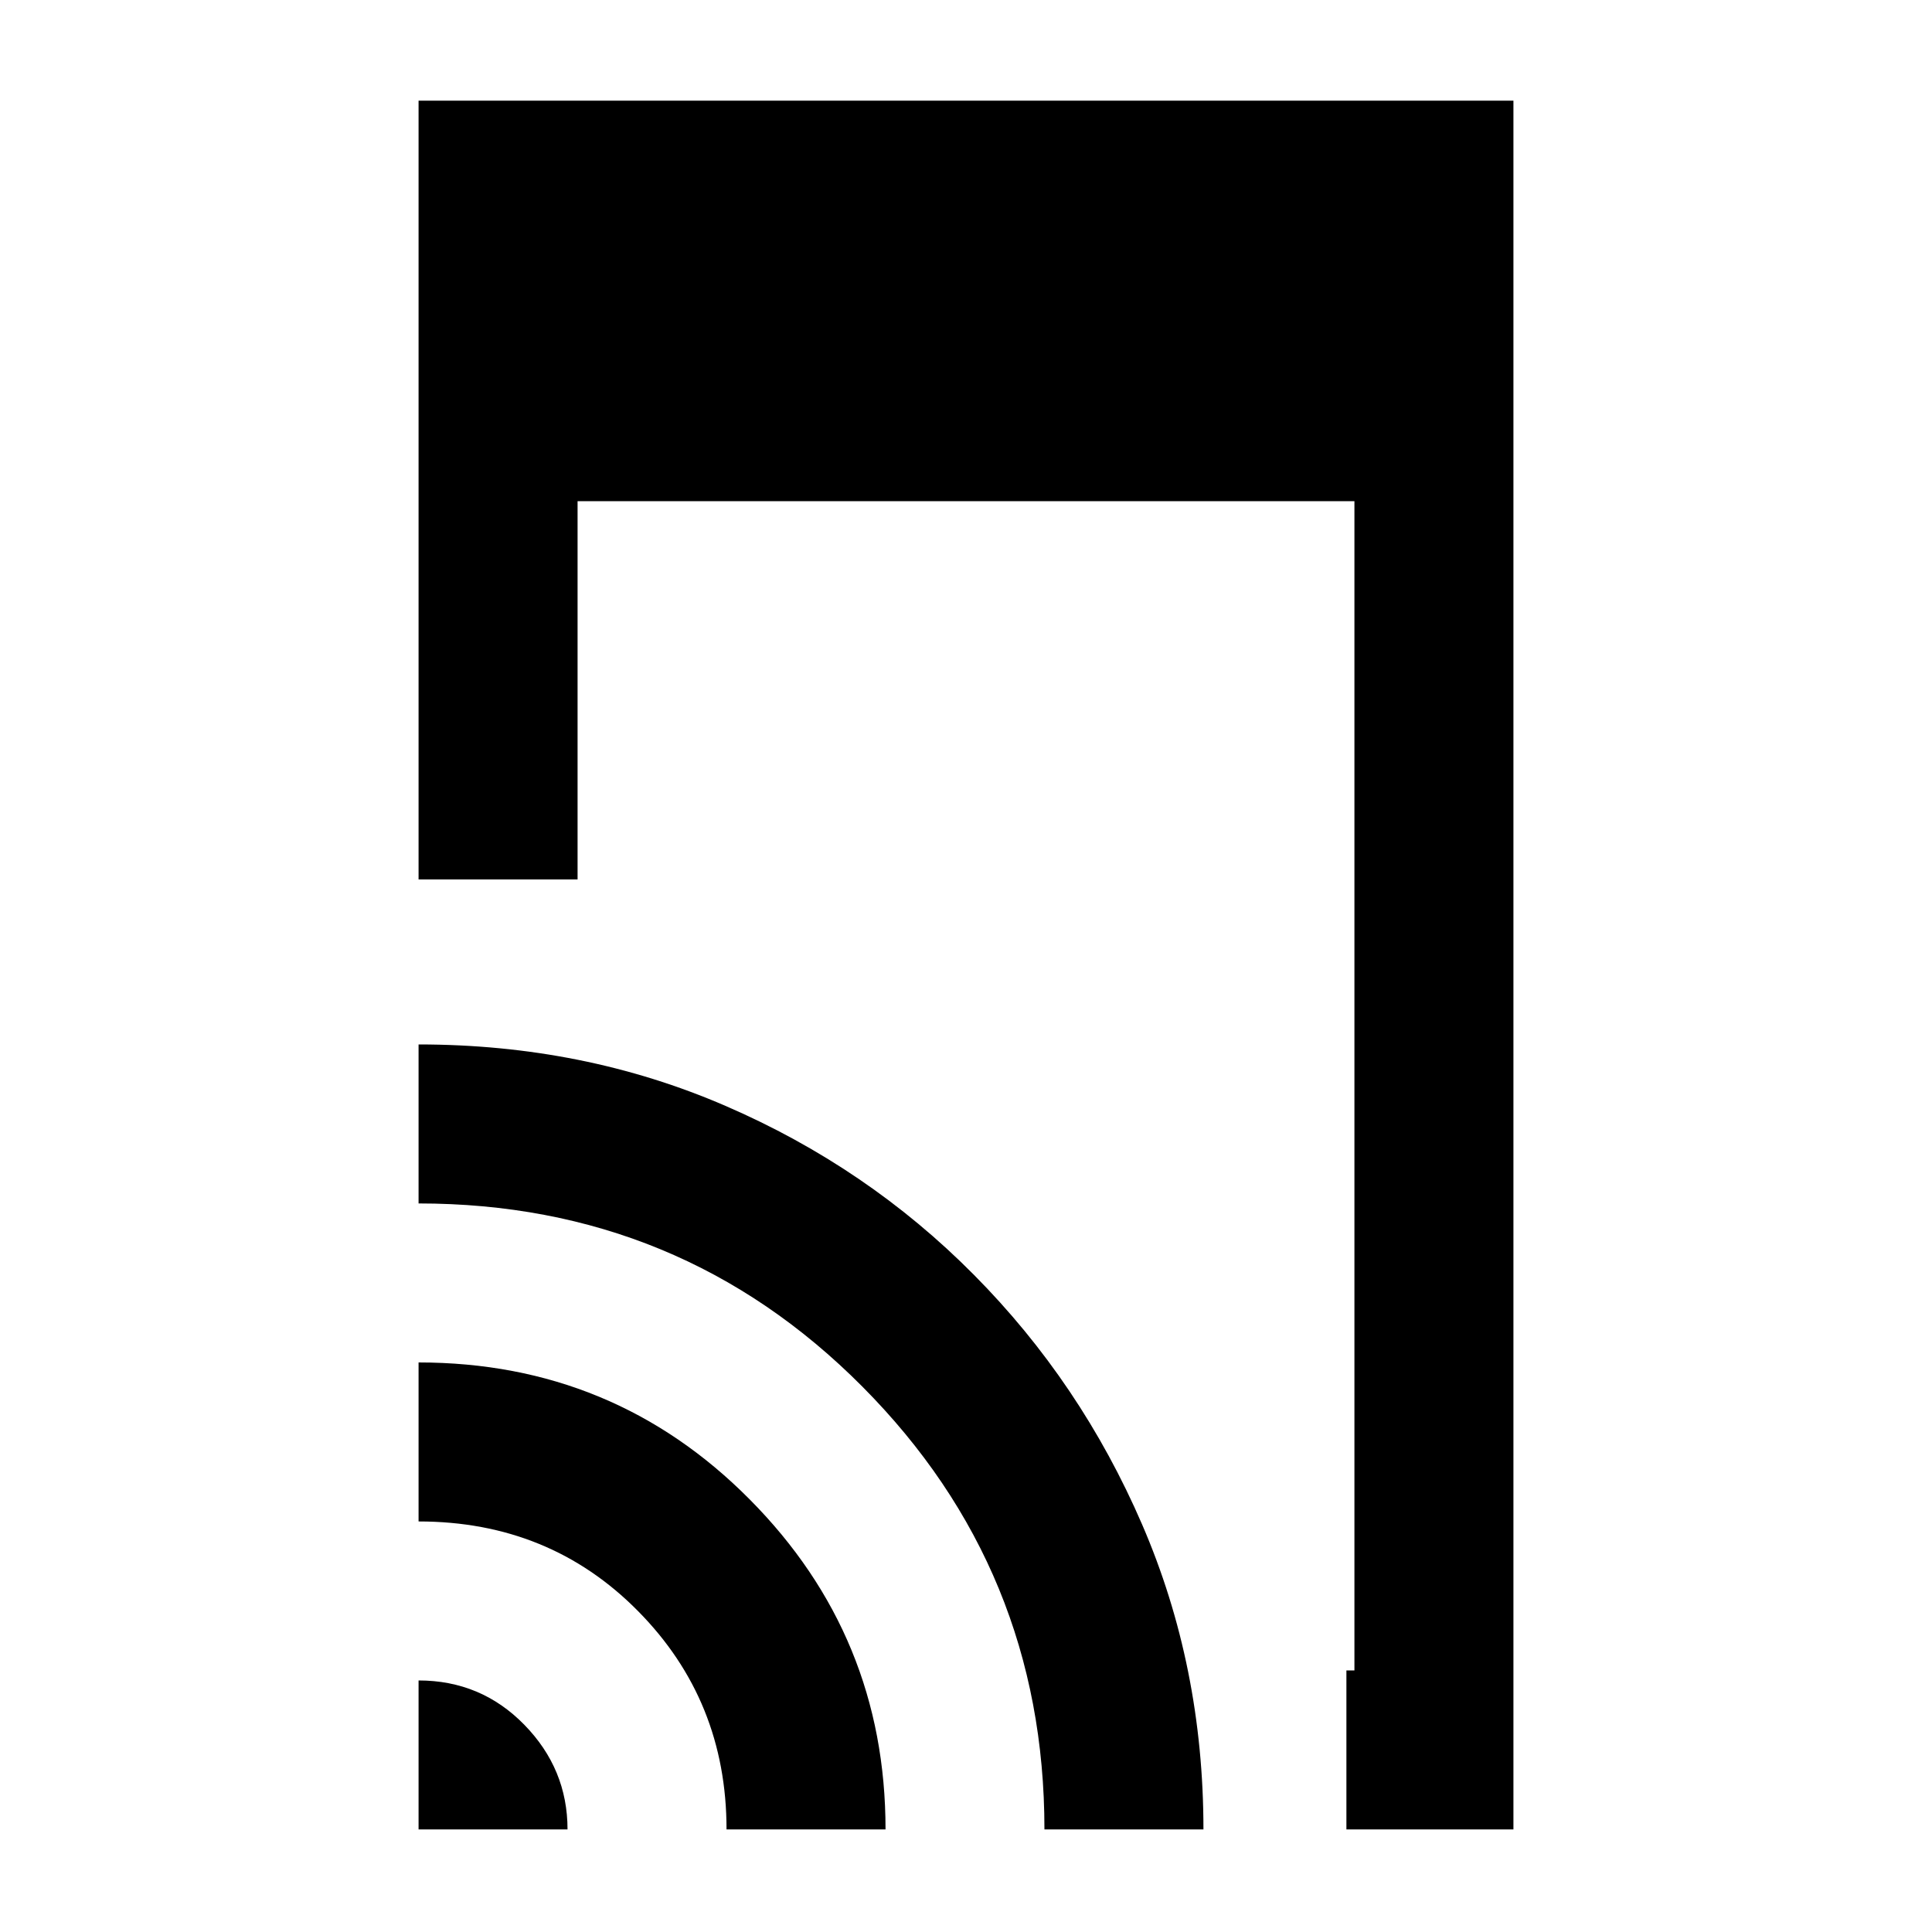 <svg xmlns="http://www.w3.org/2000/svg" height="20" width="20"><path d="M13.938 18.938v-1.646h.083V5.188H5.979v3.916H4.333V1.042h11.334v17.896Zm-9.605 0v-1.542q.646 0 1.094.458.448.458.448 1.084Zm3.188 0q0-1.334-.917-2.261-.916-.927-2.271-.927v-1.646q2.021 0 3.427 1.417 1.407 1.417 1.407 3.417Zm3.291 0q0-2.688-1.885-4.584-1.885-1.896-4.594-1.896v-1.646q1.709 0 3.177.636 1.469.635 2.573 1.75 1.105 1.114 1.74 2.583t.635 3.157Z"/></svg>